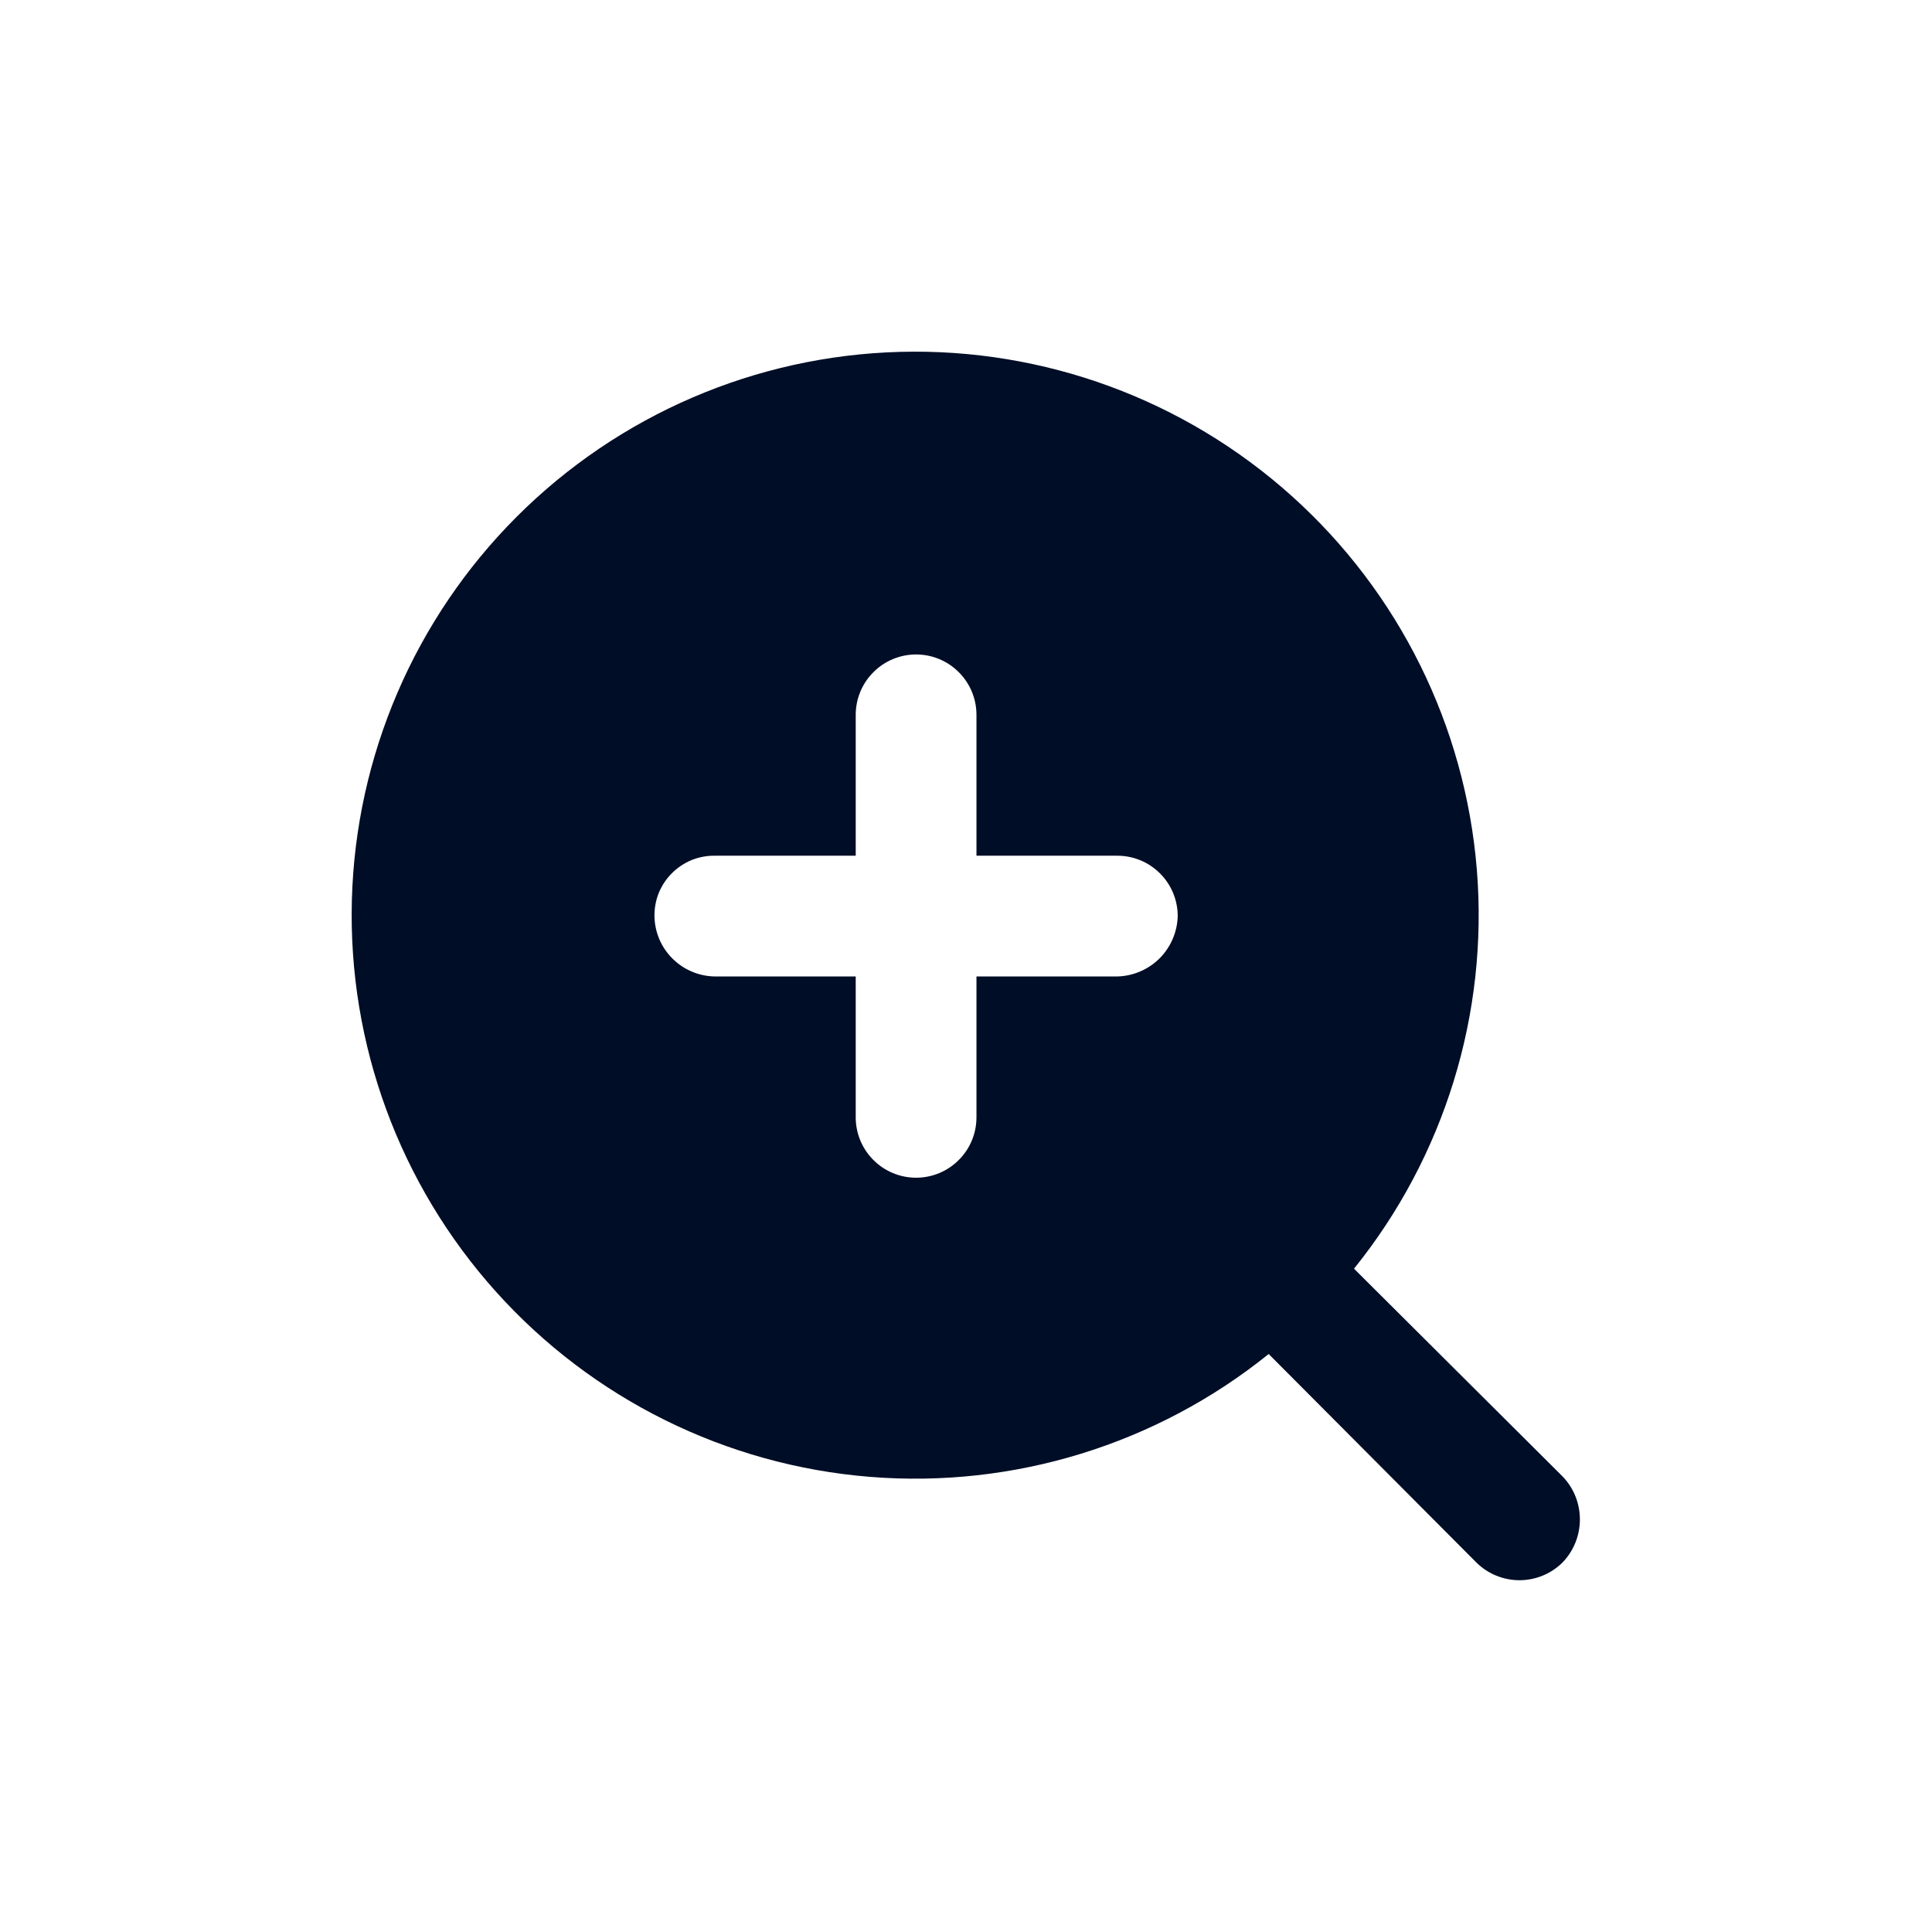 <svg
  width="24"
  height="24"
  viewBox="0 0 24 24"
  fill="none"
  xmlns="http://www.w3.org/2000/svg"
>
  <path
    d="M19.41 18.34L16.82 15.76C17.944 14.365 18.49 12.592 18.346 10.806C18.202 9.02 17.379 7.358 16.046 6.161C14.713 4.964 12.972 4.323 11.181 4.371C9.39 4.419 7.686 5.152 6.419 6.419C5.152 7.686 4.419 9.39 4.371 11.181C4.323 12.972 4.964 14.713 6.161 16.046C7.358 17.379 9.02 18.202 10.806 18.346C12.592 18.49 14.365 17.944 15.76 16.82L18.34 19.41C18.482 19.551 18.675 19.63 18.875 19.63C19.075 19.63 19.268 19.551 19.41 19.41C19.549 19.266 19.626 19.075 19.626 18.875C19.626 18.675 19.549 18.483 19.41 18.34ZM13.88 12.13H12.13V13.88C12.13 14.079 12.051 14.27 11.91 14.41C11.77 14.551 11.579 14.63 11.38 14.63C11.181 14.63 10.99 14.551 10.85 14.41C10.709 14.27 10.63 14.079 10.63 13.88V12.13H8.88C8.682 12.127 8.493 12.047 8.353 11.907C8.212 11.767 8.133 11.578 8.13 11.38C8.129 11.281 8.147 11.183 8.184 11.091C8.222 11 8.277 10.916 8.347 10.847C8.417 10.777 8.5 10.722 8.591 10.684C8.683 10.647 8.781 10.629 8.88 10.63H10.63V8.88C10.63 8.681 10.709 8.49 10.85 8.35C10.99 8.209 11.181 8.13 11.38 8.13C11.579 8.13 11.77 8.209 11.91 8.35C12.051 8.49 12.13 8.681 12.13 8.88V10.63H13.88C14.079 10.63 14.27 10.709 14.41 10.85C14.551 10.99 14.63 11.181 14.63 11.38C14.625 11.577 14.544 11.765 14.405 11.905C14.265 12.044 14.077 12.125 13.88 12.13Z"
    fill="#000D26"
  />
</svg>
